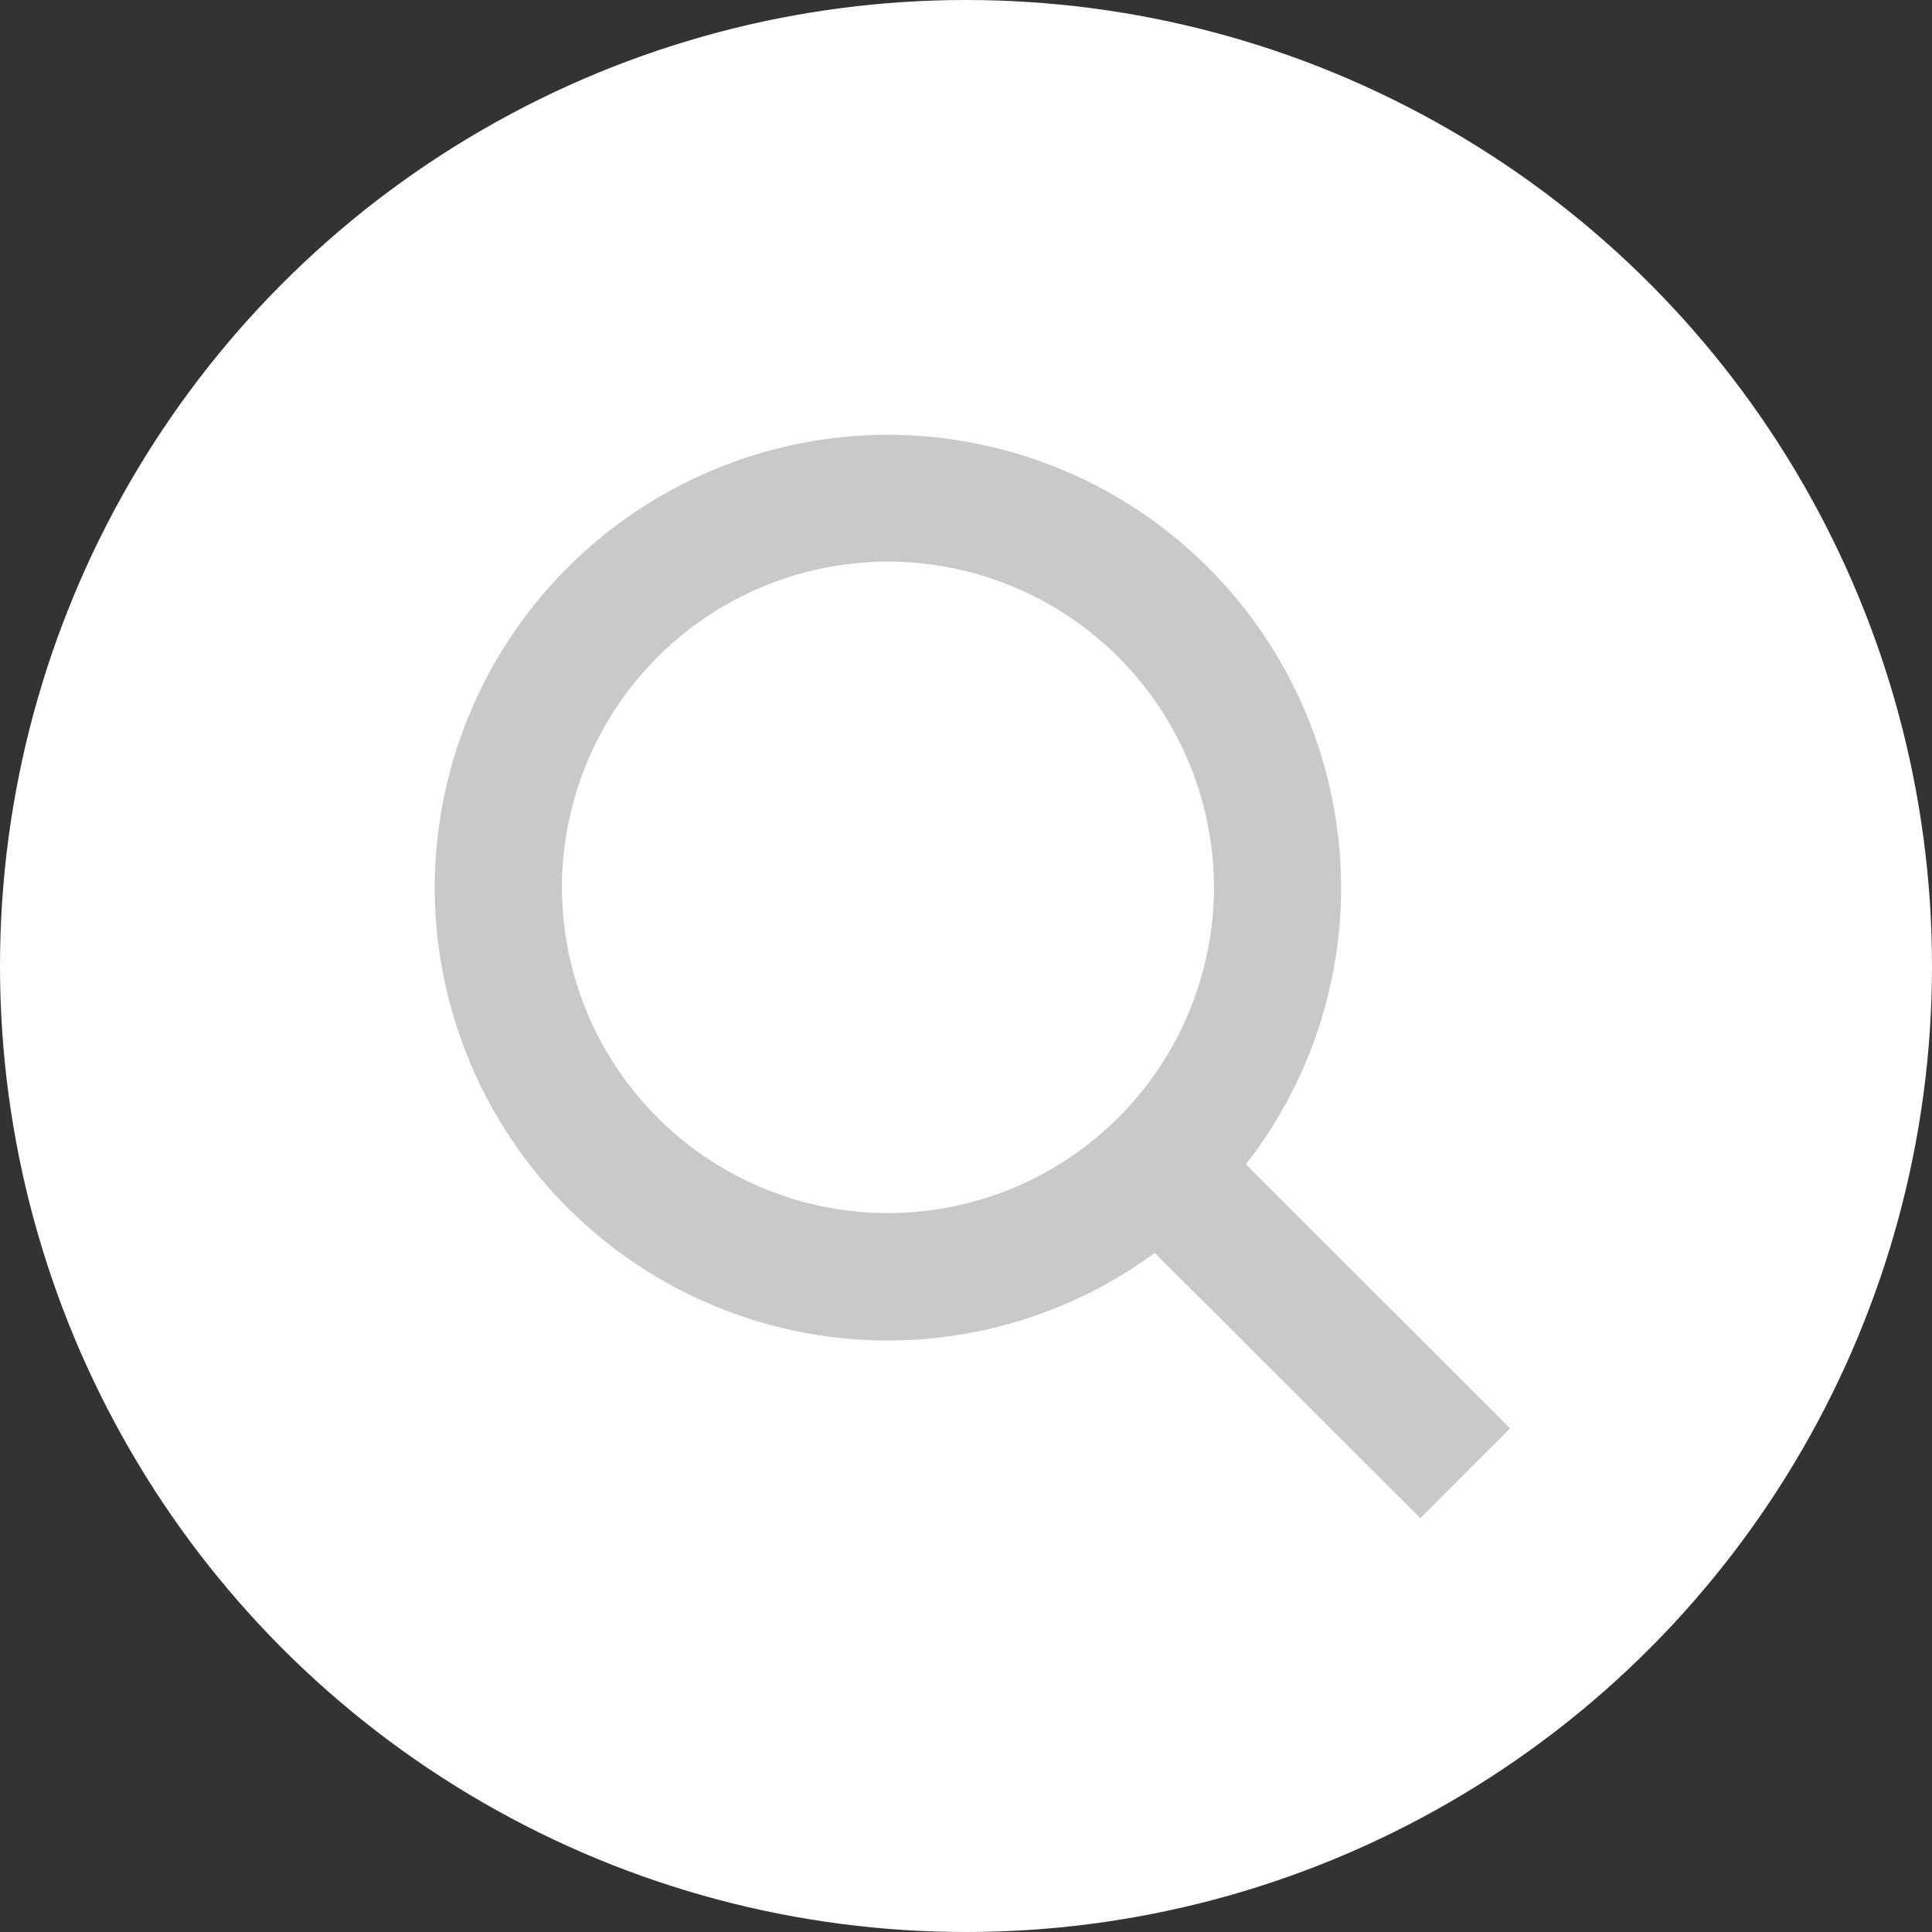 <svg xmlns="http://www.w3.org/2000/svg" width="40" height="40" viewBox="0 0 40 40">
  <rect x="0" y="0" width="40" height="40" fill="#333333" stroke="none"/>
  <g id="icon-zoom" transform="translate(-636.413 -836.413)">
    <circle id="타원_129" data-name="타원 129" cx="20" cy="20" r="20" transform="translate(636.413 836.413)" fill="#fff"/>
    <path id="패스_7672" data-name="패스 7672" d="M589.246-148.6l-5.47-5.466a9.318,9.318,0,0,0,1.971-5.728,9.391,9.391,0,0,0-9.383-9.376,9.391,9.391,0,0,0-9.383,9.376,9.39,9.39,0,0,0,9.383,9.376,9.327,9.327,0,0,0,5.524-1.814l5.5,5.492ZM569.615-159.8a6.755,6.755,0,0,1,6.75-6.744,6.755,6.755,0,0,1,6.75,6.744,6.755,6.755,0,0,1-6.75,6.744A6.754,6.754,0,0,1,569.615-159.8Z" transform="translate(78.432 1014.585)" fill="#c9c9c9"/>
  </g>
</svg>
